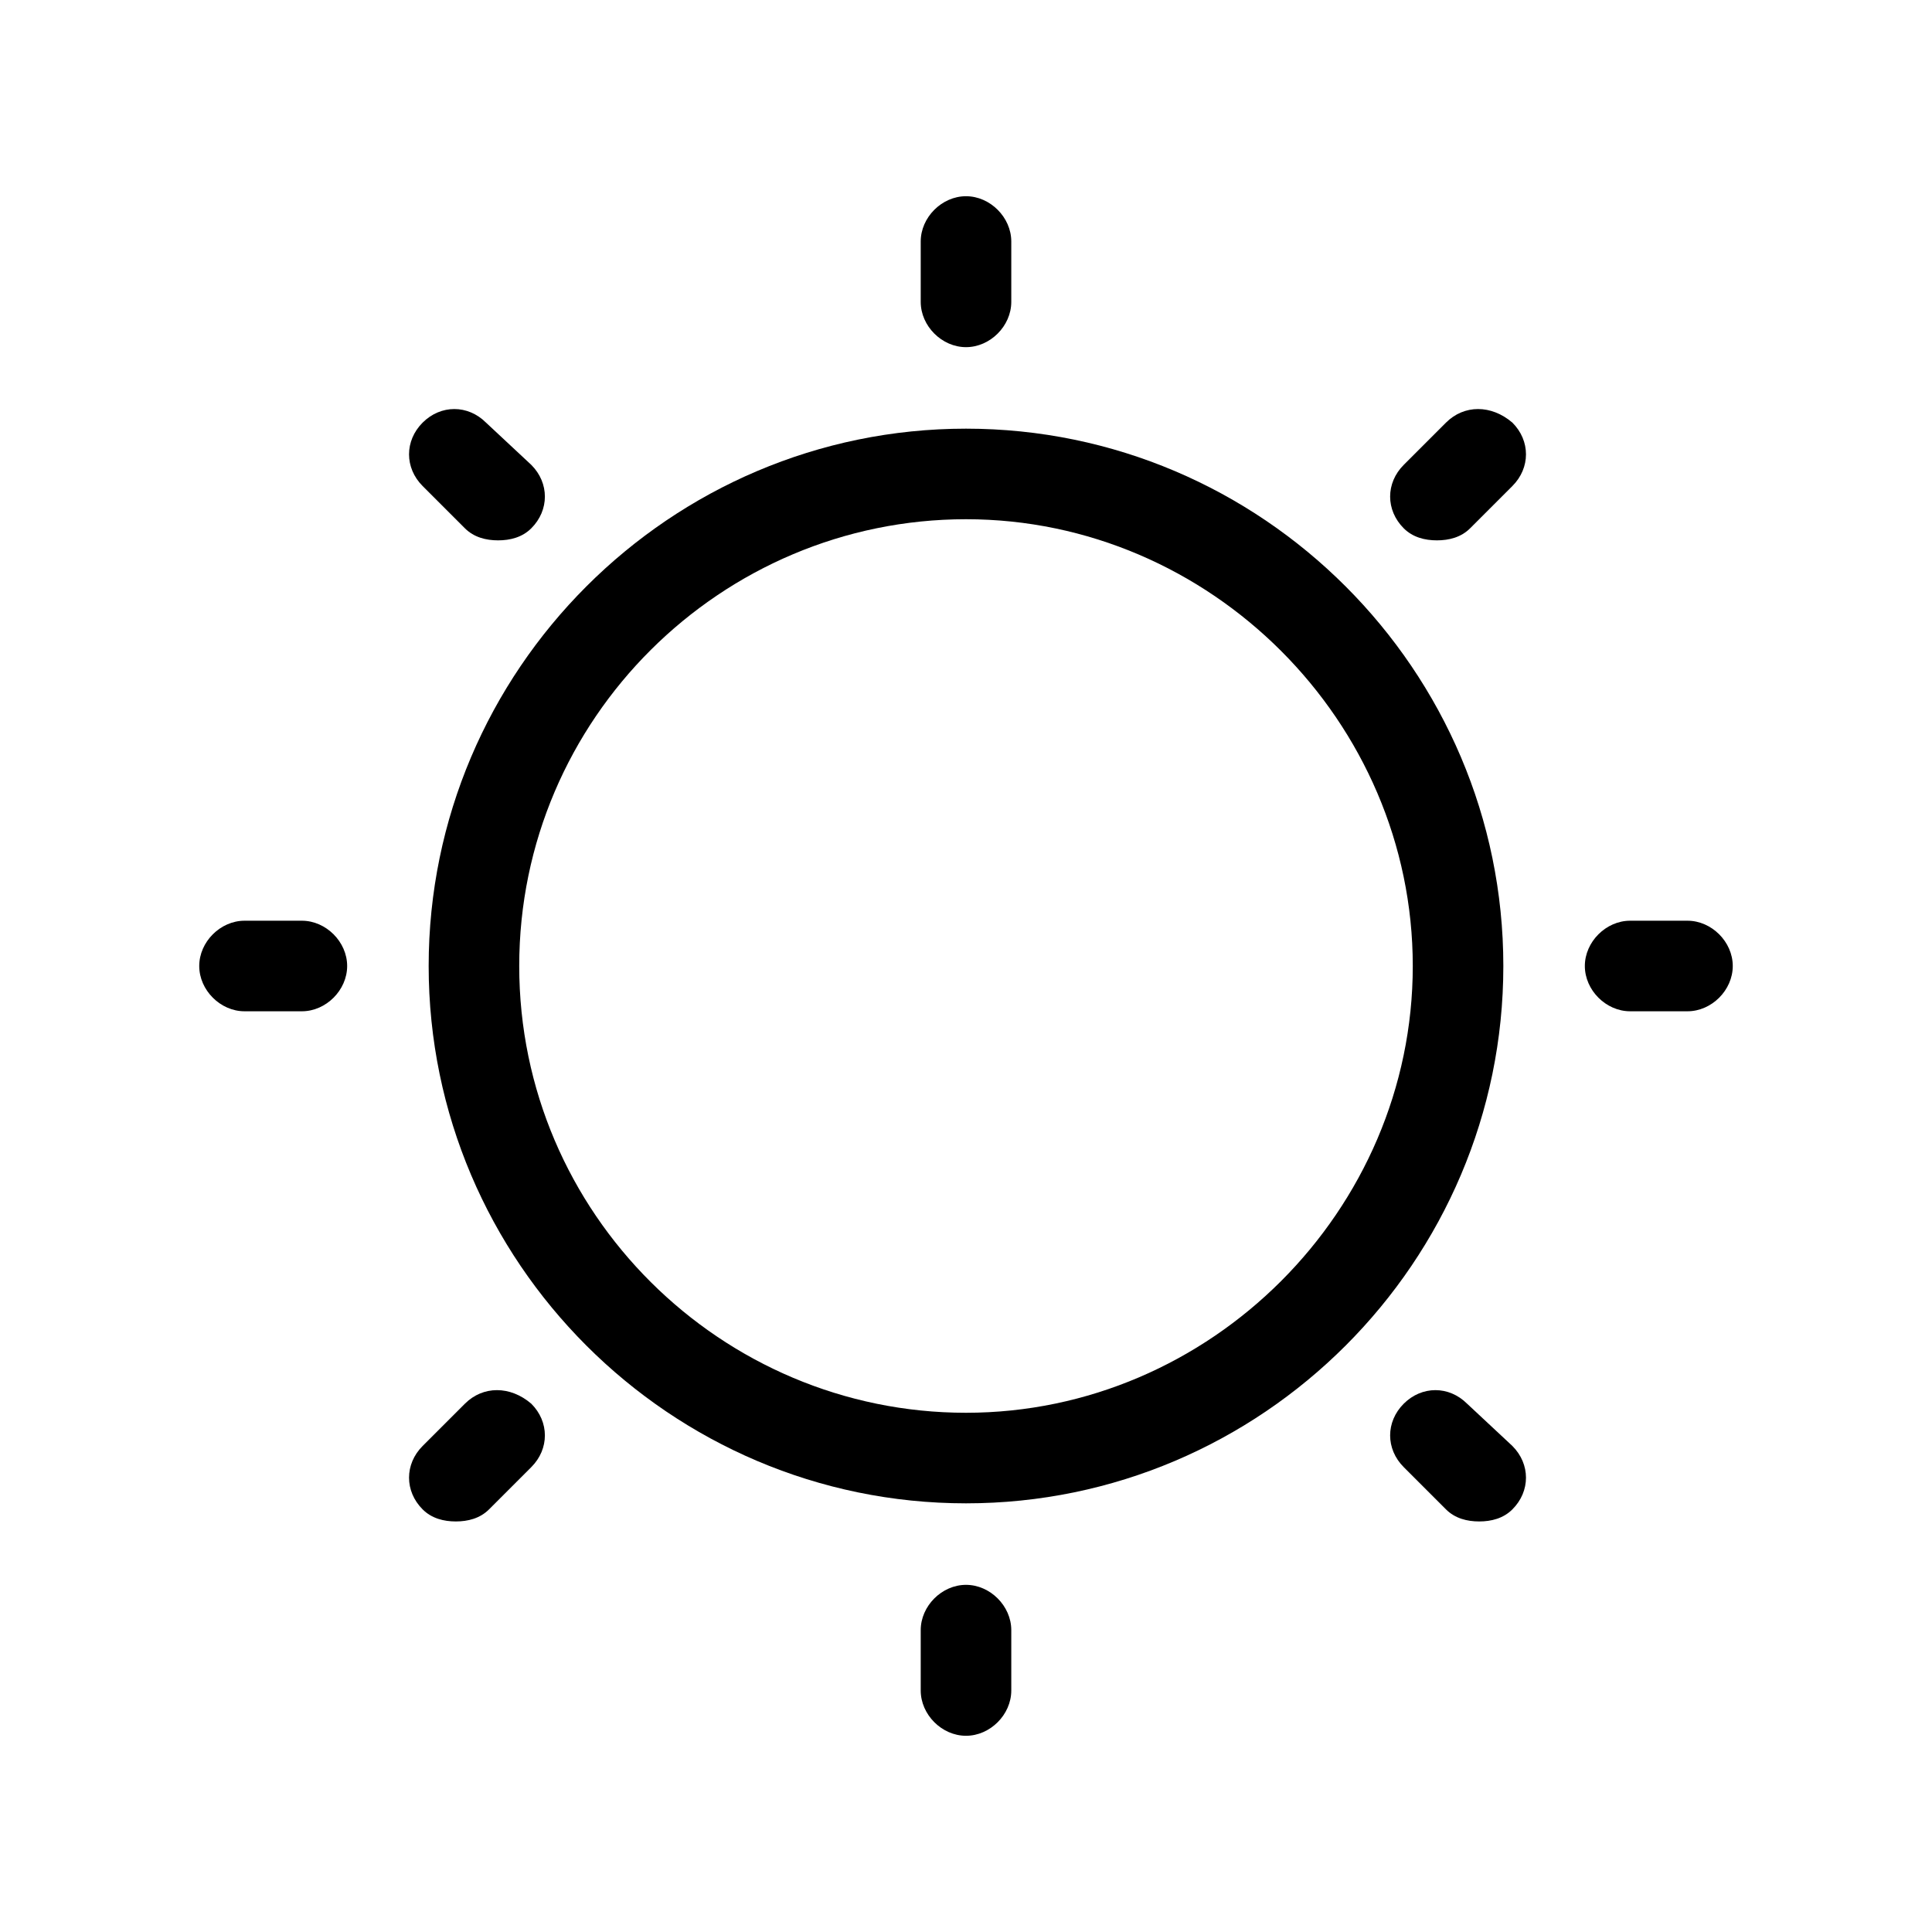 <?xml version="1.0" encoding="utf-8"?>
<!-- Generator: Adobe Illustrator 20.1.0, SVG Export Plug-In . SVG Version: 6.00 Build 0)  -->
<!DOCTYPE svg PUBLIC "-//W3C//DTD SVG 1.1//EN" "http://www.w3.org/Graphics/SVG/1.1/DTD/svg11.dtd">
<svg version="1.1" xmlns="http://www.w3.org/2000/svg" xmlns:xlink="http://www.w3.org/1999/xlink" x="0px" y="0px"
	 viewBox="0 0 64 64" style="enable-background:new 0 0 64 64;" xml:space="preserve">
<g id="fairground">
</g>
<g id="tent">
</g>
<g id="tree">
</g>
<g id="trees">
</g>
<g id="tree-alt">
</g>
<g id="butterfly">
</g>
<g id="sunrise">
</g>
<g id="waterdrop">
</g>
<g id="map">
</g>
<g id="map-alt">
</g>
<g id="earth">
</g>
<g id="earth-no">
</g>
<g id="meteor">
</g>
<g id="sun">
</g>
<g id="sun-dim">
	<g>
		<path d="M32,14.2c-9.8,0-17.8,8-17.8,17.8s8,17.8,17.8,17.8s17.8-8,17.8-17.8S41.8,14.2,32,14.2z M32,46.8
			c-8.1,0-14.8-6.6-14.8-14.8S23.9,17.2,32,17.2S46.8,23.9,46.8,32S40.1,46.8,32,46.8z"/>
		<path d="M55.9,30.5H54c-0.8,0-1.5,0.7-1.5,1.5s0.7,1.5,1.5,1.5h1.9c0.8,0,1.5-0.7,1.5-1.5S56.7,30.5,55.9,30.5z"/>
		<path d="M10,30.5H8.1c-0.8,0-1.5,0.7-1.5,1.5s0.7,1.5,1.5,1.5H10c0.8,0,1.5-0.7,1.5-1.5S10.8,30.5,10,30.5z"/>
		<path d="M32,52.5c-0.8,0-1.5,0.7-1.5,1.5v2c0,0.8,0.7,1.5,1.5,1.5s1.5-0.7,1.5-1.5v-2C33.5,53.2,32.8,52.5,32,52.5z"/>
		<path d="M32,11.5c0.8,0,1.5-0.7,1.5-1.5V8c0-0.8-0.7-1.5-1.5-1.5S30.5,7.2,30.5,8v2C30.5,10.8,31.2,11.5,32,11.5z"/>
		<path d="M47.9,14l-1.4,1.4c-0.6,0.6-0.6,1.5,0,2.1c0.3,0.3,0.7,0.4,1.1,0.4s0.8-0.1,1.1-0.4l1.4-1.4c0.6-0.6,0.6-1.5,0-2.1
			C49.4,13.4,48.5,13.4,47.9,14z"/>
		<path d="M15.4,46.5L14,47.9c-0.6,0.6-0.6,1.5,0,2.1c0.3,0.3,0.7,0.4,1.1,0.4s0.8-0.1,1.1-0.4l1.4-1.4c0.6-0.6,0.6-1.5,0-2.1
			C16.9,45.9,16,45.9,15.4,46.5z"/>
		<path d="M48.6,46.5c-0.6-0.6-1.5-0.6-2.1,0c-0.6,0.6-0.6,1.5,0,2.1l1.4,1.4c0.3,0.3,0.7,0.4,1.1,0.4s0.8-0.1,1.1-0.4
			c0.6-0.6,0.6-1.5,0-2.1L48.6,46.5z"/>
		<path d="M15.4,17.5c0.3,0.3,0.7,0.4,1.1,0.4s0.8-0.1,1.1-0.4c0.6-0.6,0.6-1.5,0-2.1L16.1,14c-0.6-0.6-1.5-0.6-2.1,0
			c-0.6,0.6-0.6,1.5,0,2.1L15.4,17.5z"/>
	</g>
</g>
<g id="umbrella">
</g>
<g id="umbrella-alt">
</g>
<g id="gps">
</g>
<g id="fire">
</g>
<g id="target-sight">
</g>
<g id="gps-area">
</g>
<g id="gps-alt">
</g>
<g id="target">
</g>
<g id="star">
</g>
<g id="lightning">
</g>
</svg>
